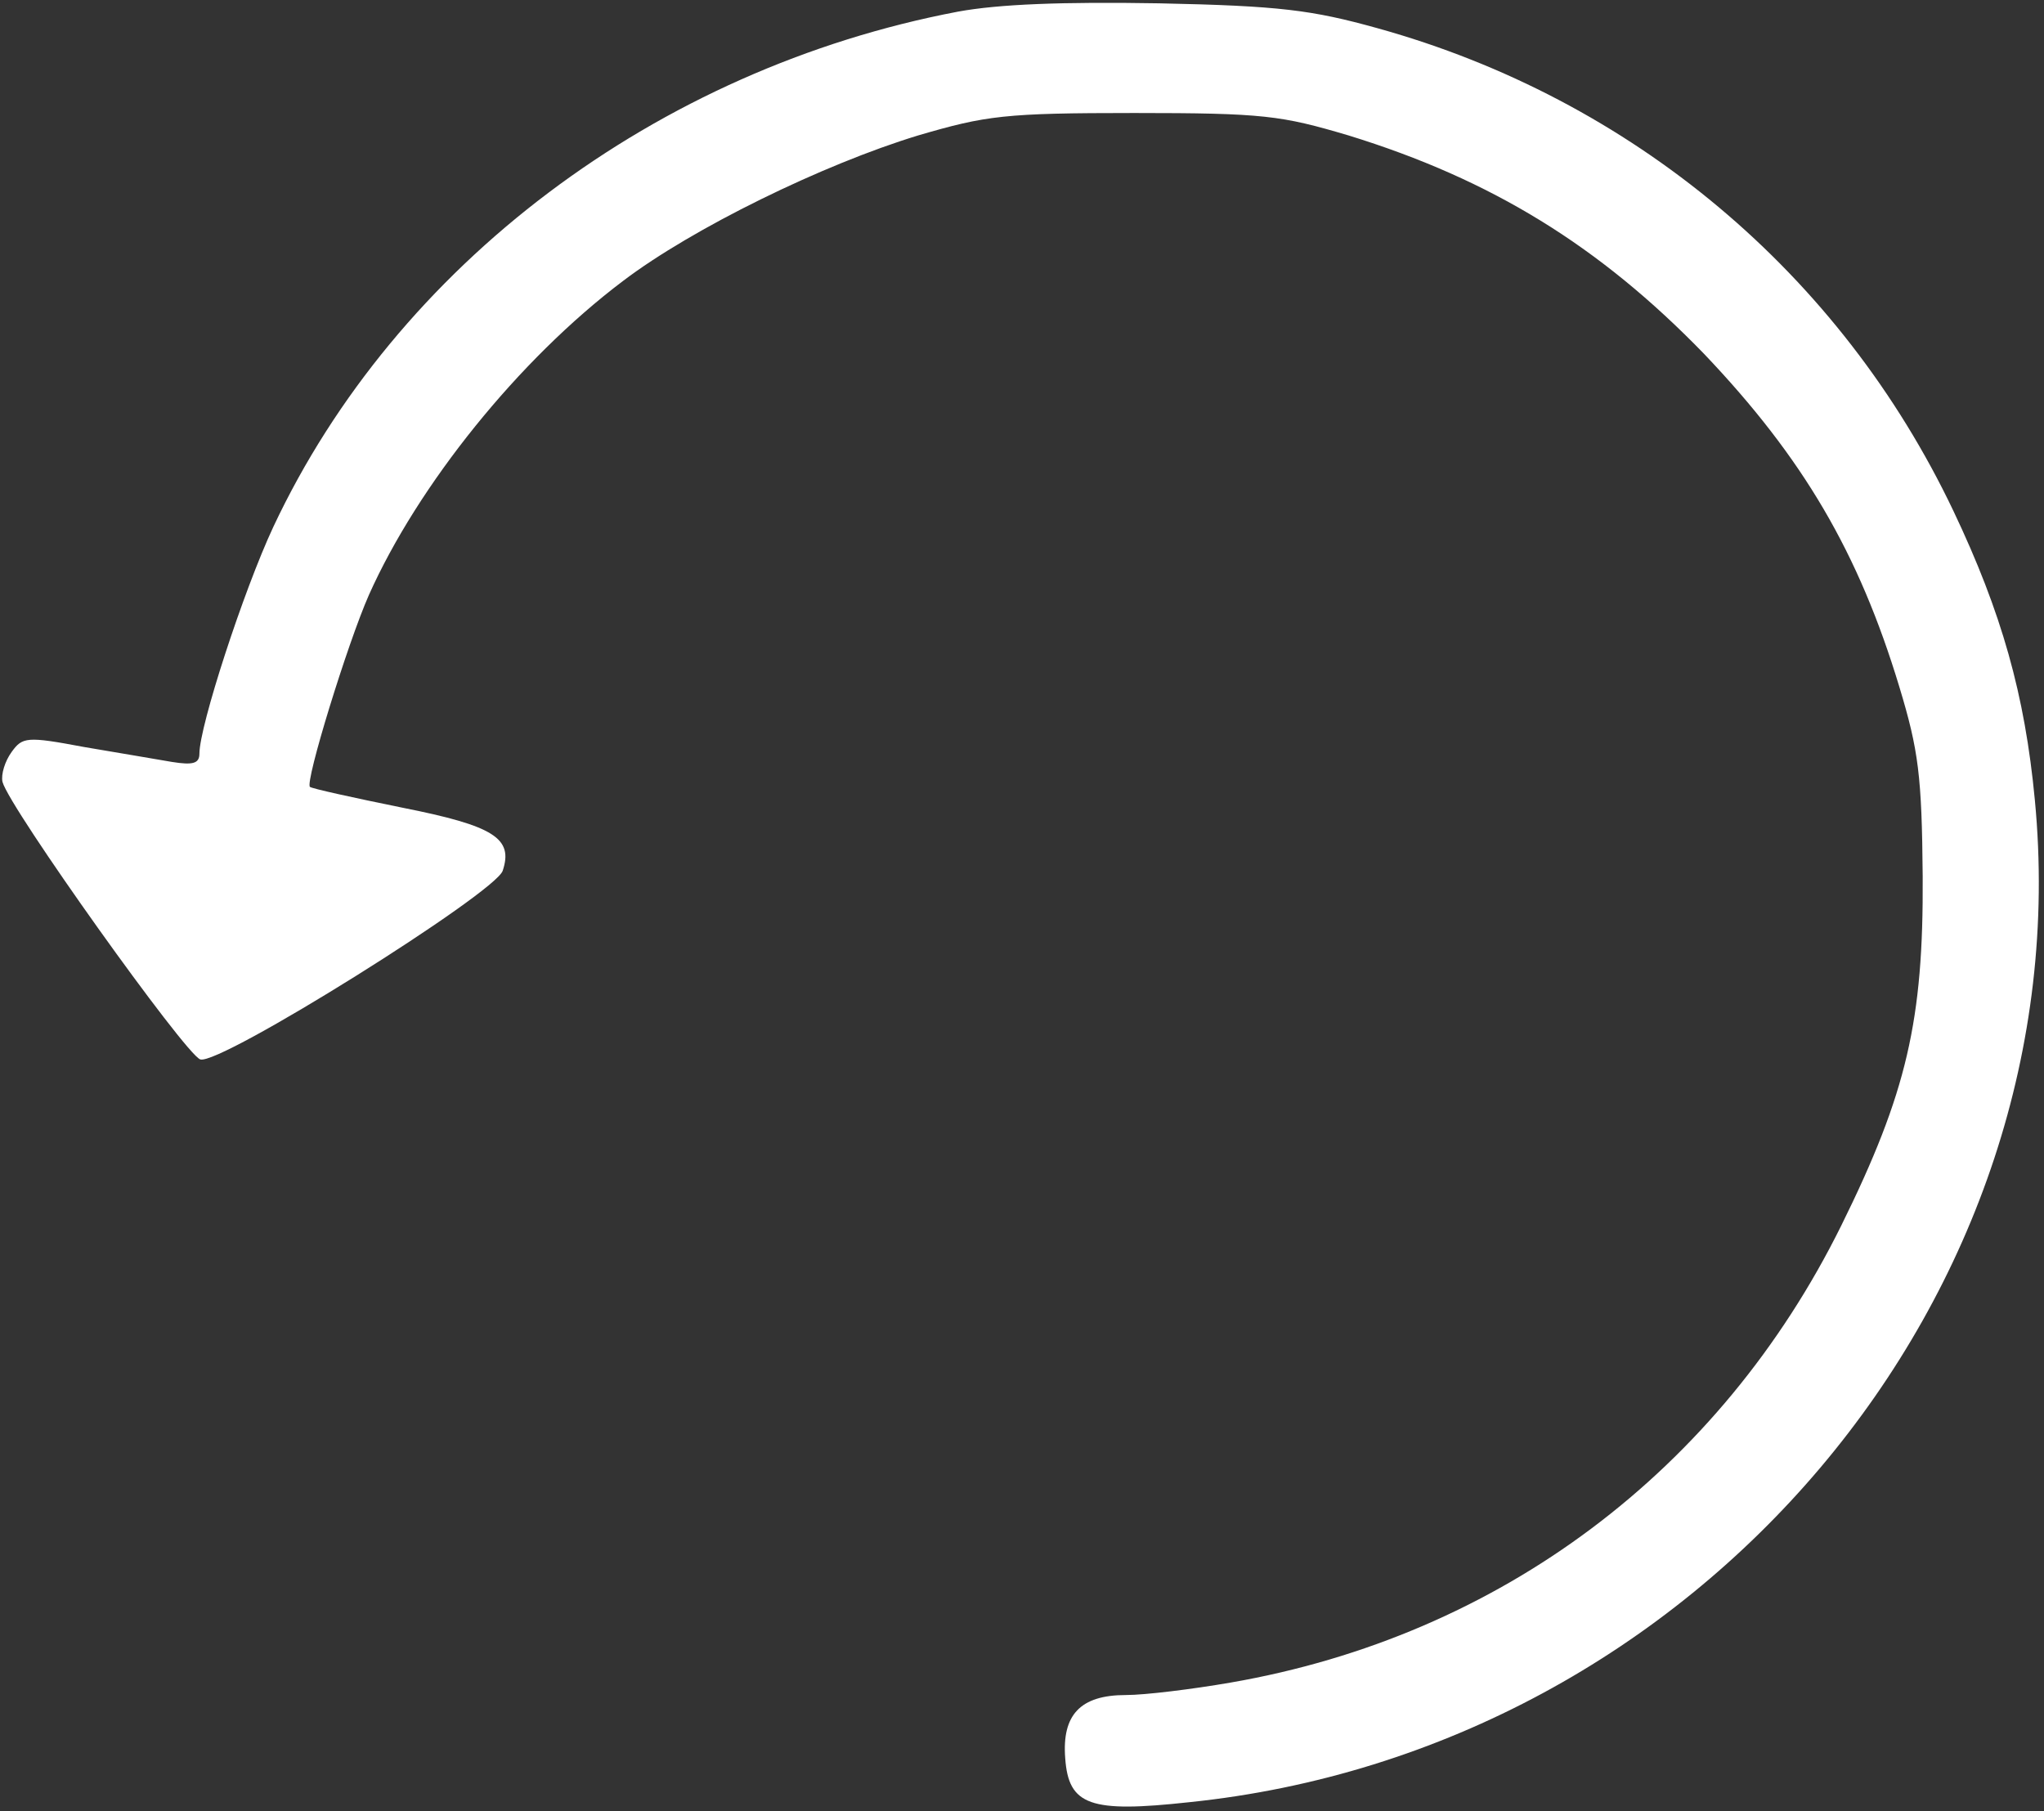 <?xml version="1.0" standalone="no"?>
<!DOCTYPE svg PUBLIC "-//W3C//DTD SVG 20010904//EN"
 "http://www.w3.org/TR/2001/REC-SVG-20010904/DTD/svg10.dtd">
<svg version="1.0" xmlns="http://www.w3.org/2000/svg"
 width="246pt" height="218pt" viewBox="0 0 246 218"
 preserveAspectRatio="xMidYMid meet">
<rect x="0" y="0" width="246" height="218" fill="#333333" stroke="none"/>
<g transform="translate(0,218) scale(0.1,-0.1)"
fill="#FFFFFF" stroke="none">
<path d="M1153 2166 c-363 -69 -676 -305 -824 -620 -36 -77 -89 -240 -89 -273
0 -12 -8 -14 -33 -10 -17 3 -65 11 -106 18 -69 13 -74 12 -87 -6 -8 -11 -13
-27 -11 -36 8 -31 220 -328 238 -334 23 -8 355 200 364 227 13 39 -10 54 -121
76 -59 12 -109 23 -111 25 -6 6 45 172 71 231 59 132 180 283 306 378 83 63
240 140 355 175 82 24 104 27 260 27 156 0 177 -3 258 -27 172 -53 302 -133
428 -263 119 -125 186 -239 235 -401 23 -76 27 -107 28 -228 1 -173 -19 -260
-98 -420 -146 -295 -411 -494 -735 -550 -46 -8 -103 -15 -126 -15 -55 0 -77
-24 -73 -76 4 -57 30 -66 149 -53 613 63 1075 610 1018 1206 -12 127 -40 226
-98 348 -136 286 -387 496 -693 581 -79 22 -118 27 -263 30 -116 2 -193 -1
-242 -10z"/>
</g>
</svg>
